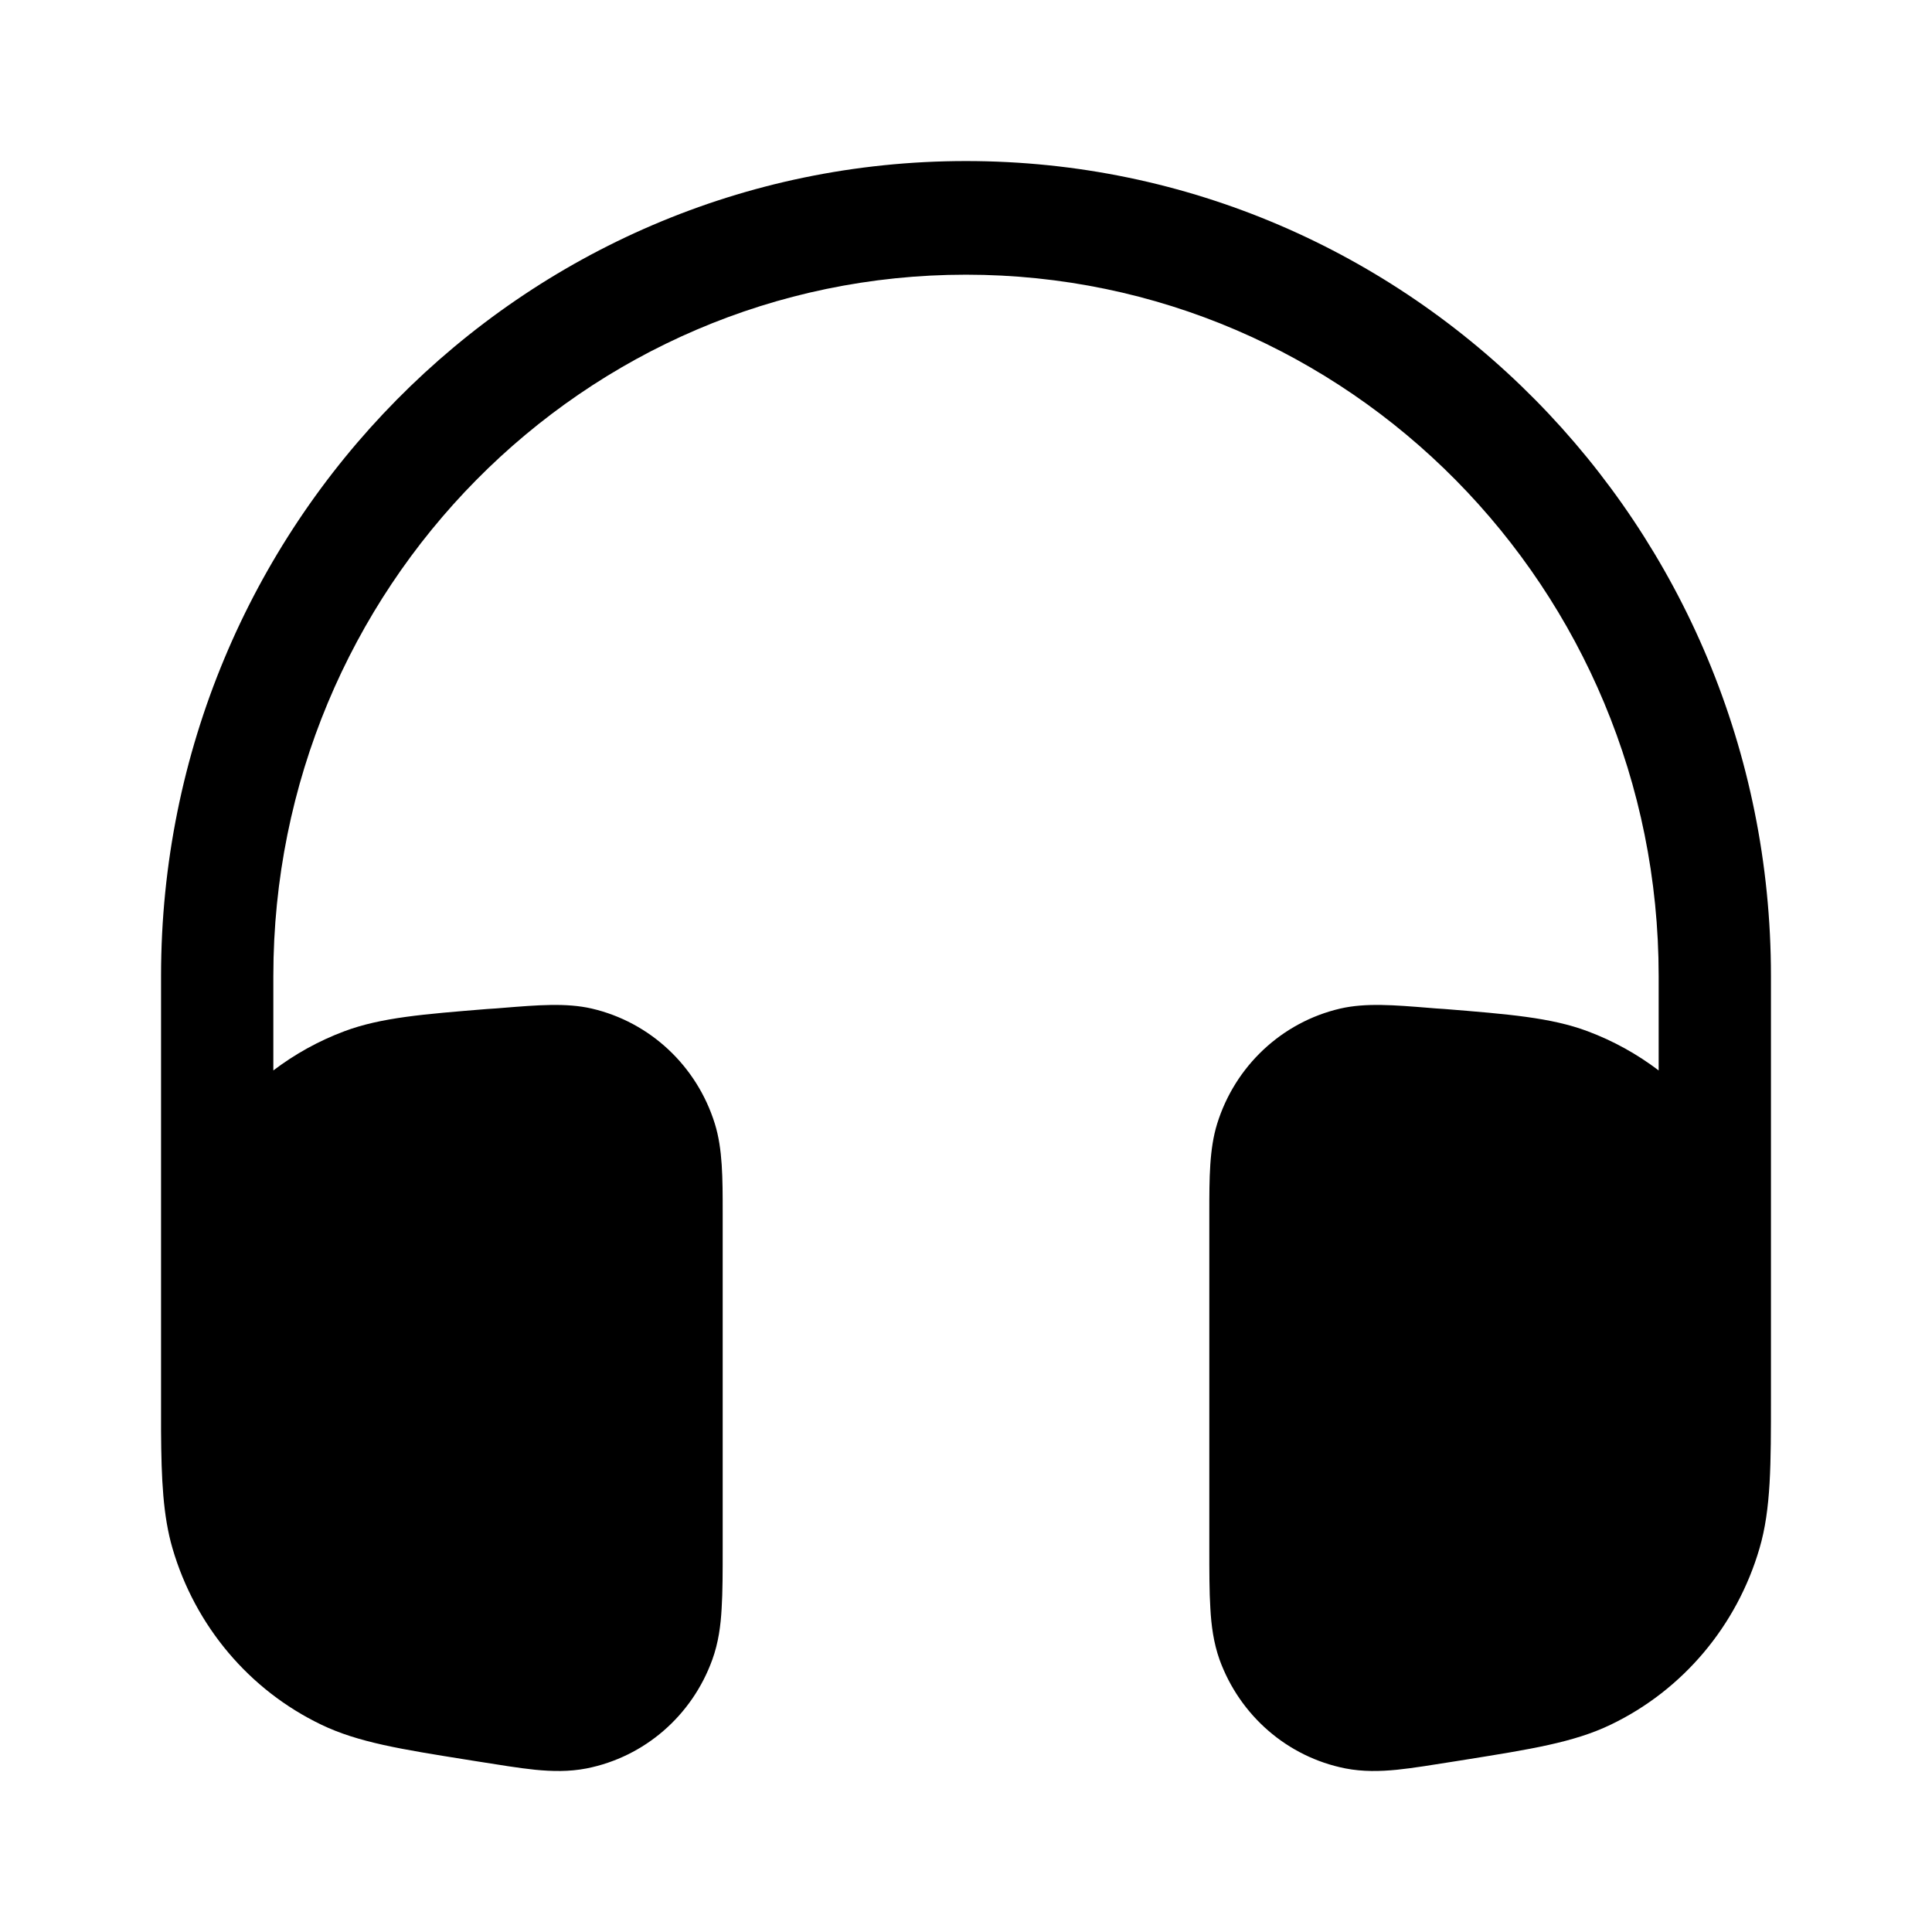 <?xml version="1.0" encoding="UTF-8"?>
<svg xmlns="http://www.w3.org/2000/svg" xmlns:xlink="http://www.w3.org/1999/xlink" width="50px" height="50px" viewBox="0 0 50 50" version="1.1">
<g id="surface1">
<path style=" stroke:none;fill-rule:nonzero;fill:rgb(0%,0%,0%);fill-opacity:1;" d="M 4.168 25.258 C 4.168 13.609 13.492 4.168 25 4.168 C 36.504 4.168 45.832 13.609 45.832 25.258 L 45.832 36.184 C 45.832 37.883 45.836 39.051 45.535 40.074 C 44.949 42.078 43.551 43.738 41.688 44.633 C 40.734 45.094 39.594 45.273 37.934 45.539 L 37.664 45.582 C 37.074 45.676 36.57 45.758 36.152 45.801 C 35.715 45.844 35.27 45.855 34.816 45.766 C 33.32 45.469 32.09 44.402 31.562 42.953 C 31.406 42.512 31.348 42.066 31.324 41.625 C 31.297 41.199 31.297 40.68 31.297 40.074 L 31.297 31.383 C 31.297 30.496 31.297 29.734 31.5 29.082 C 31.965 27.586 33.176 26.453 34.684 26.102 C 35.344 25.949 36.094 26.012 36.965 26.082 L 37.16 26.098 L 37.387 26.113 C 39.02 26.246 40.137 26.332 41.086 26.688 C 41.754 26.938 42.371 27.281 42.926 27.703 L 42.926 25.258 C 42.926 15.234 34.898 7.109 25 7.109 C 15.098 7.109 7.074 15.234 7.074 25.258 L 7.074 27.703 C 7.629 27.281 8.246 26.938 8.914 26.688 C 9.863 26.332 10.977 26.246 12.609 26.113 L 12.84 26.098 L 13.035 26.082 C 13.906 26.012 14.656 25.949 15.316 26.102 C 16.824 26.453 18.035 27.586 18.5 29.082 C 18.703 29.734 18.703 30.496 18.703 31.383 L 18.703 40.074 C 18.703 40.68 18.703 41.199 18.676 41.625 C 18.652 42.066 18.594 42.512 18.434 42.953 C 17.91 44.402 16.68 45.469 15.184 45.766 C 14.73 45.855 14.285 45.844 13.848 45.801 C 13.43 45.758 12.926 45.676 12.336 45.582 L 12.066 45.539 C 10.402 45.273 9.266 45.094 8.312 44.633 C 6.449 43.738 5.051 42.078 4.465 40.074 C 4.219 39.23 4.176 38.289 4.168 37.031 Z M 4.168 25.258 "/>
</g>
</svg>
